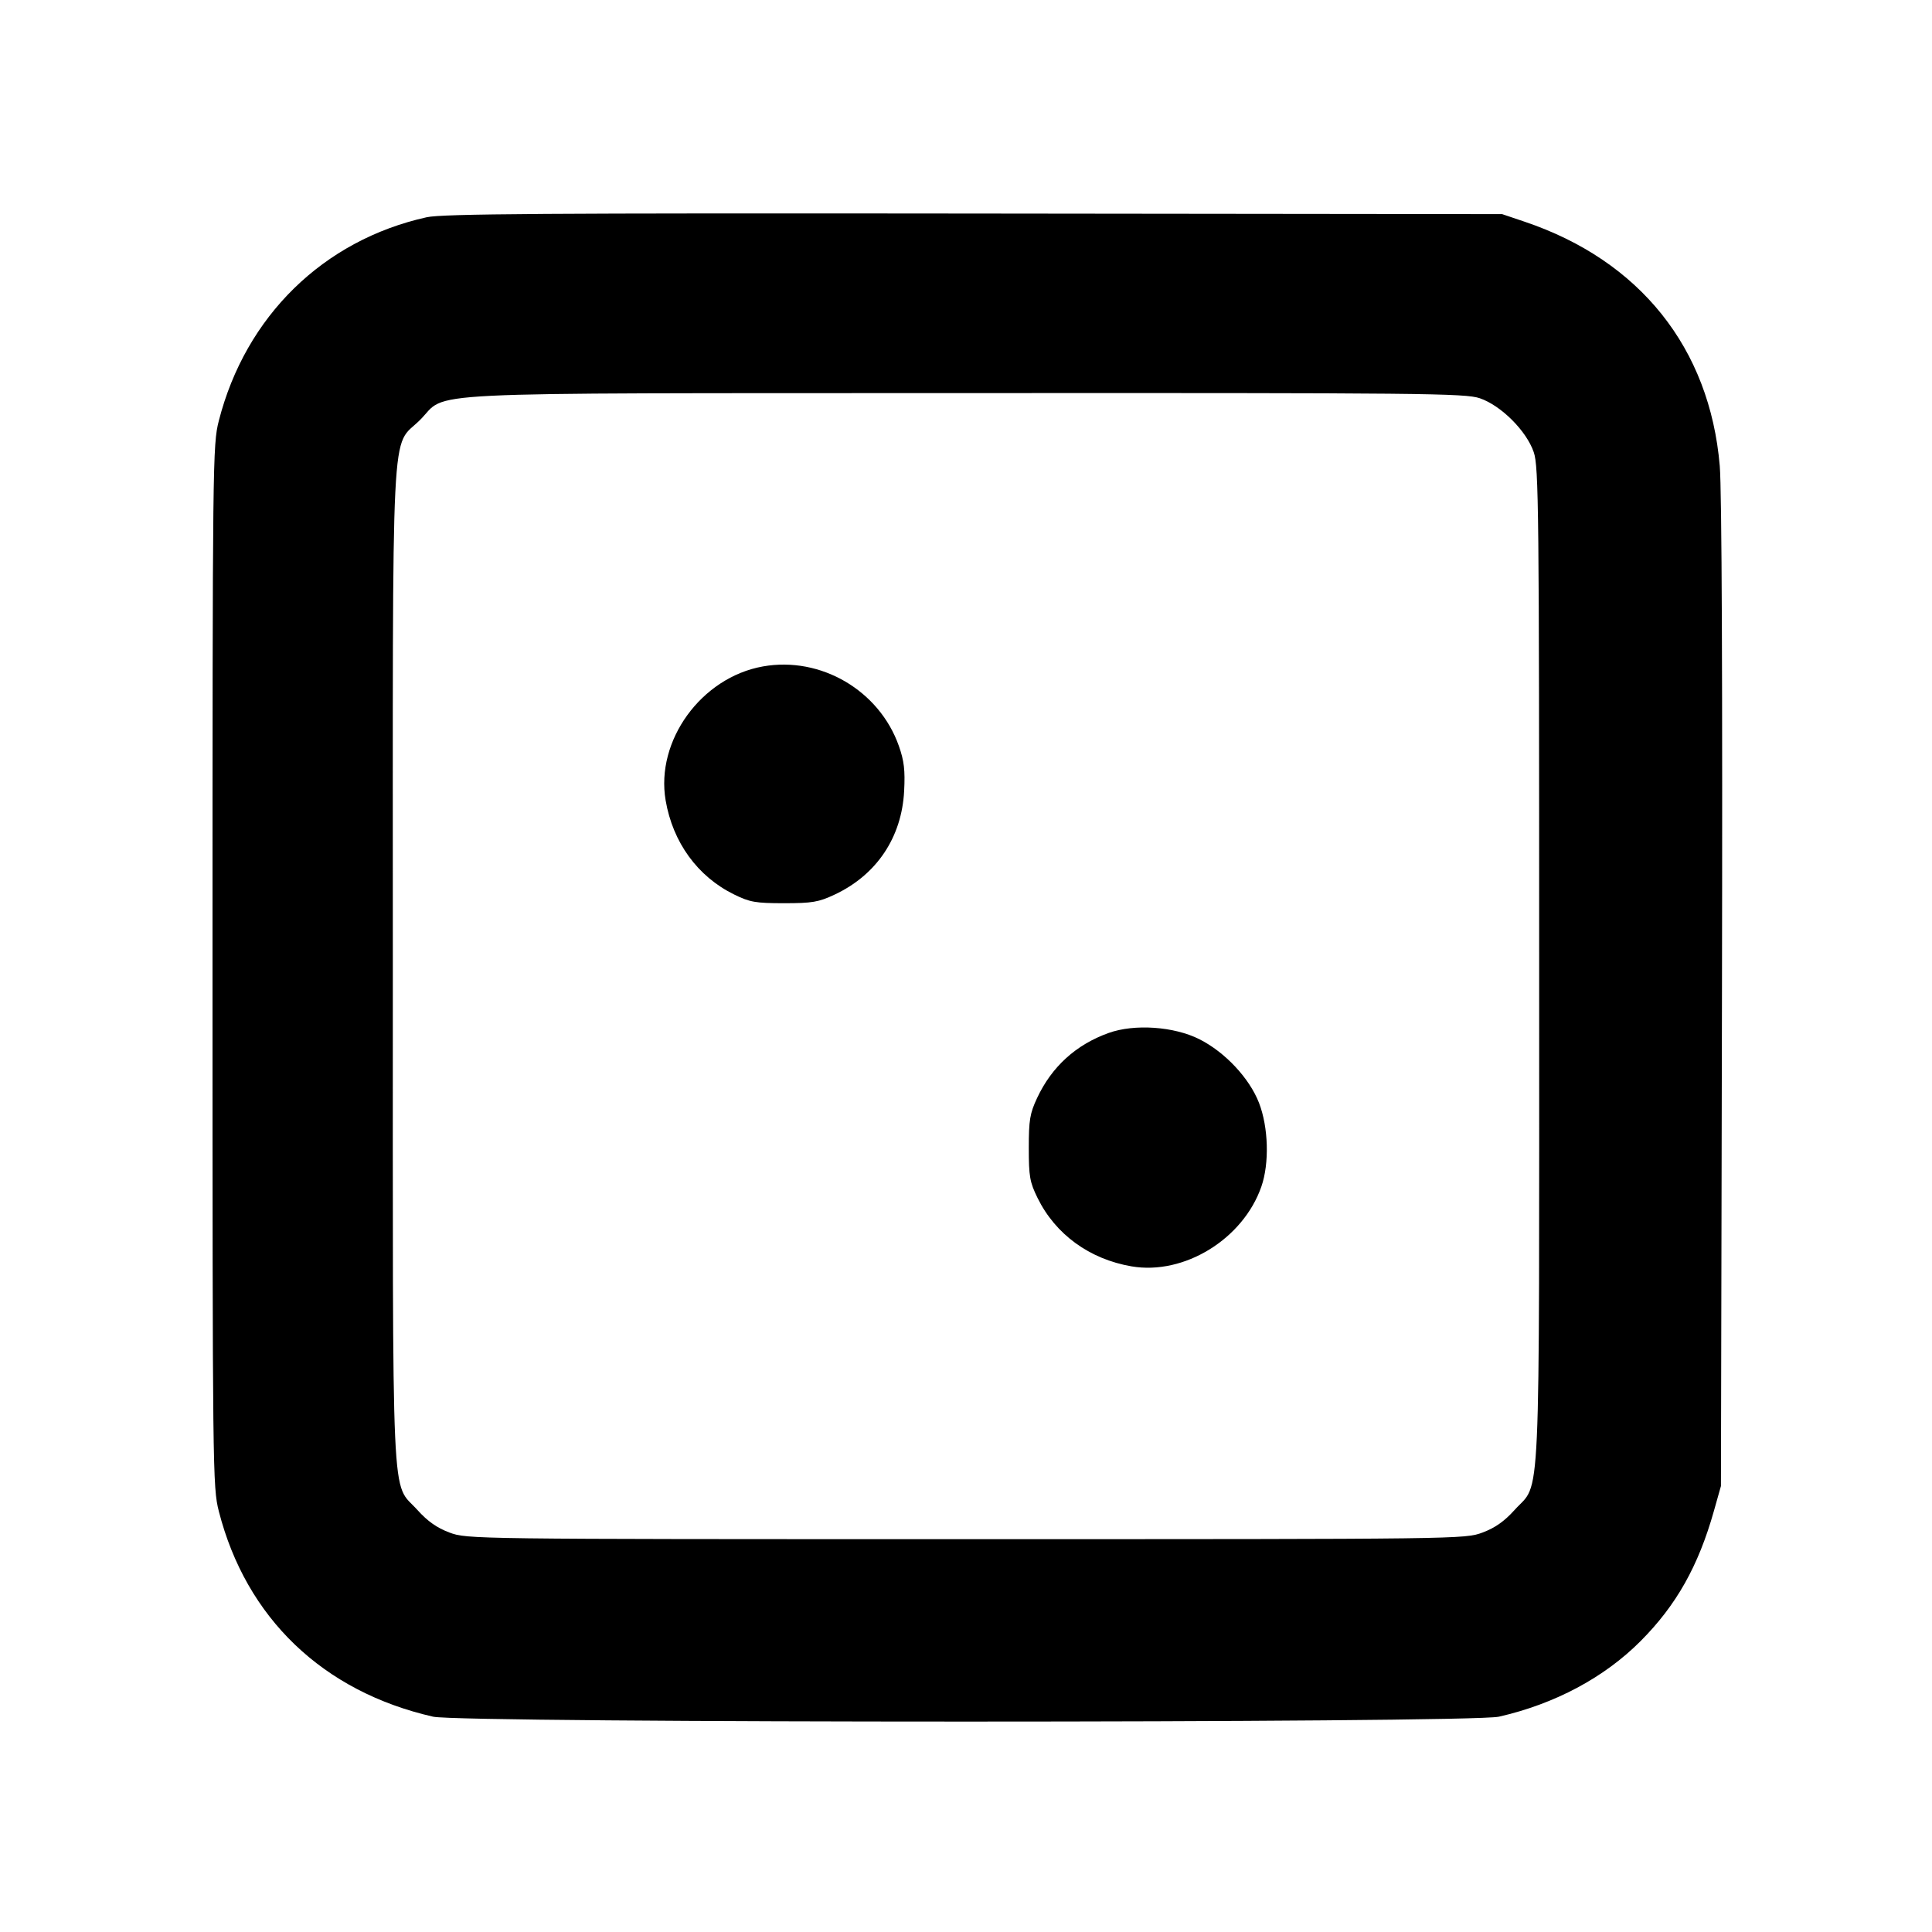 <svg fill="currentColor" viewBox="0 0 256 256" xmlns="http://www.w3.org/2000/svg"><path d="M56.533 28.787 C 42.834 31.824,32.535 41.910,28.994 55.755 C 28.183 58.925,28.160 60.945,28.160 128.000 C 28.160 195.055,28.183 197.075,28.994 200.245 C 32.613 214.395,42.779 224.144,57.387 227.470 C 61.184 228.335,194.816 228.335,198.613 227.470 C 206.027 225.782,212.577 222.285,217.396 217.444 C 222.128 212.690,225.039 207.520,227.103 200.206 L 228.034 196.907 228.170 131.840 C 228.255 90.866,228.147 64.911,227.878 61.744 C 226.552 46.116,217.295 34.527,202.027 29.380 L 199.040 28.373 129.067 28.296 C 72.179 28.234,58.615 28.325,56.533 28.787 M196.080 52.769 C 198.900 53.729,202.271 57.100,203.231 59.920 C 203.888 61.848,203.947 67.385,203.947 128.000 C 203.947 202.085,204.214 196.160,200.689 200.080 C 199.346 201.574,198.104 202.449,196.446 203.069 C 194.117 203.941,193.657 203.947,128.000 203.947 C 62.343 203.947,61.883 203.941,59.554 203.069 C 57.896 202.449,56.654 201.574,55.311 200.080 C 51.786 196.160,52.053 202.085,52.053 128.000 C 52.053 53.111,51.731 59.573,55.660 55.644 C 59.497 51.808,53.060 52.125,127.817 52.087 C 188.657 52.056,194.150 52.111,196.080 52.769 M101.091 88.306 C 92.923 89.763,86.844 98.138,88.201 106.063 C 89.156 111.634,92.439 116.147,97.264 118.518 C 99.358 119.548,100.113 119.680,103.893 119.680 C 107.622 119.680,108.465 119.537,110.581 118.545 C 116.154 115.933,119.486 110.971,119.803 104.813 C 119.946 102.055,119.800 100.816,119.102 98.838 C 116.505 91.478,108.746 86.941,101.091 88.306 M146.901 136.873 C 142.579 138.421,139.372 141.333,137.430 145.474 C 136.466 147.528,136.320 148.402,136.320 152.107 C 136.320 155.887,136.452 156.642,137.482 158.736 C 139.853 163.561,144.366 166.844,149.937 167.799 C 156.901 168.992,164.717 164.188,167.139 157.227 C 168.211 154.144,168.077 149.373,166.827 146.144 C 165.560 142.871,162.334 139.423,158.934 137.706 C 155.570 136.008,150.330 135.645,146.901 136.873 " stroke="none" fill-rule="evenodd"></path></svg>
